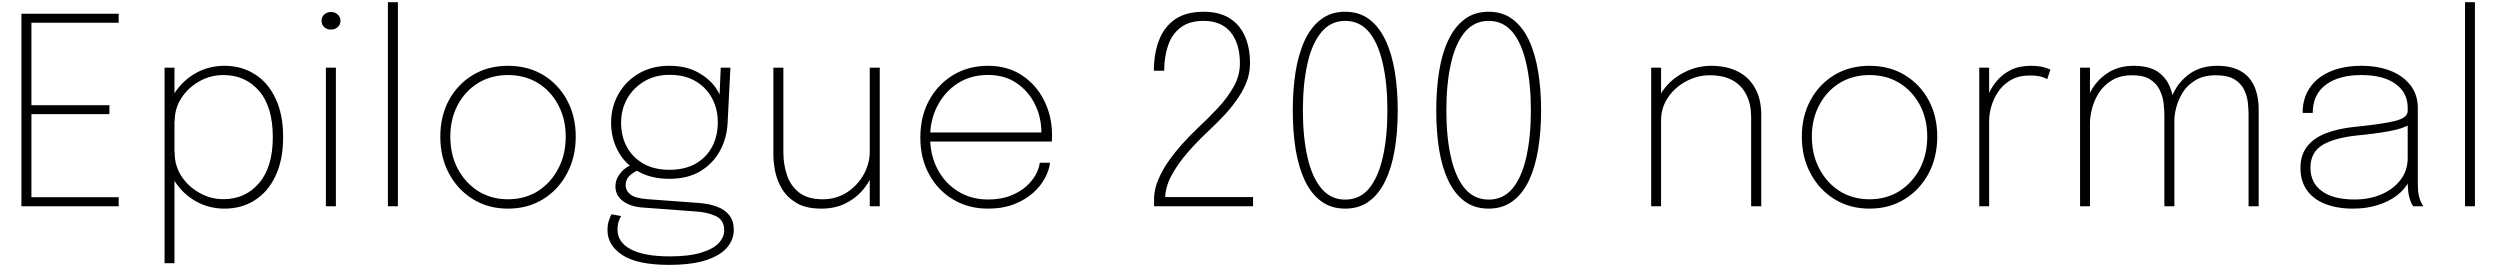 <svg xmlns="http://www.w3.org/2000/svg" xmlns:xlink="http://www.w3.org/1999/xlink" width="229.836" height="24.6"><path fill="black" d="M10.91 2.09L2.47 2.09L2.89 1.58L2.89 10.02L2.60 9.67L10.06 9.67L10.06 10.49L2.60 10.49L2.89 10.14L2.89 18.64L2.47 18.13L10.91 18.13L10.91 18.96L1.97 18.96L1.97 1.26L10.91 1.26L10.91 2.09ZM16.04 24.20L15.13 24.20L15.13 6.22L16.04 6.22L16.04 24.20ZM20.64 19.18L20.64 19.18Q19.19 19.18 17.98 18.49Q16.78 17.80 16.05 16.64Q15.32 15.48 15.32 14.10L15.32 14.10Q15.32 14.08 15.32 14.05Q15.32 14.03 15.32 14.00L15.32 14.00L16.06 13.99Q16.06 14.00 16.06 14.03Q16.06 14.06 16.06 14.09L16.06 14.09Q16.06 15.22 16.67 16.18Q17.29 17.14 18.32 17.72Q19.34 18.31 20.54 18.31L20.54 18.31Q22.55 18.31 23.81 16.84Q25.08 15.37 25.08 12.60L25.08 12.60Q25.08 9.83 23.82 8.36Q22.56 6.90 20.54 6.90L20.54 6.90Q19.34 6.90 18.32 7.48Q17.29 8.06 16.67 9.02Q16.06 9.97 16.06 11.11L16.06 11.11L15.32 11.10Q15.32 9.70 16.05 8.56Q16.78 7.42 17.98 6.73Q19.19 6.05 20.64 6.05L20.64 6.05Q22.20 6.05 23.42 6.82Q24.64 7.58 25.33 9.05Q26.03 10.51 26.03 12.60L26.03 12.60Q26.03 14.70 25.33 16.17Q24.64 17.64 23.42 18.41Q22.21 19.18 20.64 19.18ZM30.88 18.96L29.96 18.96L29.96 6.22L30.88 6.22L30.88 18.96ZM30.43 2.72L30.43 2.72Q30.07 2.72 29.81 2.50Q29.56 2.27 29.56 1.91L29.56 1.91Q29.56 1.56 29.81 1.33Q30.07 1.10 30.43 1.10L30.43 1.10Q30.79 1.10 31.04 1.33Q31.30 1.56 31.30 1.91L31.30 1.91Q31.30 2.27 31.04 2.50Q30.79 2.72 30.43 2.72ZM35.66 0.20L36.58 0.20L36.58 18.96L35.66 18.96L35.66 0.20ZM46.70 19.18L46.70 19.18Q44.88 19.18 43.48 18.31Q42.07 17.44 41.27 15.94Q40.48 14.45 40.48 12.56L40.48 12.56Q40.48 10.68 41.27 9.21Q42.07 7.74 43.48 6.89Q44.88 6.05 46.70 6.05L46.70 6.05Q48.53 6.05 49.93 6.89Q51.34 7.74 52.13 9.21Q52.93 10.68 52.93 12.56L52.93 12.56Q52.93 14.45 52.13 15.94Q51.34 17.44 49.93 18.31Q48.53 19.18 46.70 19.18ZM46.70 18.32L46.70 18.32Q48.25 18.32 49.45 17.57Q50.64 16.81 51.32 15.51Q52.01 14.21 52.01 12.56L52.01 12.56Q52.01 10.93 51.32 9.65Q50.64 8.36 49.45 7.63Q48.25 6.90 46.70 6.90L46.70 6.90Q45.16 6.90 43.96 7.63Q42.77 8.36 42.08 9.65Q41.40 10.93 41.40 12.56L41.40 12.56Q41.40 14.21 42.08 15.51Q42.77 16.81 43.96 17.57Q45.16 18.32 46.70 18.32ZM59.51 18.31L64.26 18.66Q65.20 18.73 65.92 19.00Q66.64 19.27 67.05 19.79Q67.46 20.32 67.46 21.14L67.46 21.14Q67.46 22.02 66.85 22.75Q66.23 23.48 64.91 23.92Q63.59 24.35 61.49 24.35L61.49 24.35Q58.60 24.35 57.22 23.45Q55.85 22.55 55.85 21.17L55.85 21.17Q55.85 20.66 55.97 20.30Q56.09 19.93 56.22 19.70L56.22 19.70L57.10 19.86Q56.99 20.03 56.88 20.36Q56.77 20.69 56.77 21.12L56.77 21.12Q56.77 22.28 58.01 22.93Q59.24 23.57 61.57 23.57L61.57 23.57Q63.35 23.57 64.45 23.23Q65.56 22.90 66.07 22.35Q66.58 21.80 66.58 21.18L66.58 21.18Q66.58 20.24 65.83 19.88Q65.08 19.51 63.95 19.44L63.95 19.44L59.09 19.08Q57.95 19.00 57.26 18.48Q56.58 17.96 56.58 17.15L56.58 17.15Q56.58 16.62 56.84 16.20Q57.10 15.78 57.44 15.51Q57.79 15.24 58.08 15.19L58.08 15.19L58.85 15.60Q58.49 15.67 58.00 16.05Q57.52 16.43 57.52 17.02L57.52 17.02Q57.52 17.53 57.96 17.88Q58.40 18.23 59.51 18.31L59.51 18.31ZM66.12 9.52L66.26 6.22L67.15 6.22L66.89 11.32Q66.82 12.73 66.17 13.90Q65.53 15.06 64.37 15.75Q63.20 16.44 61.55 16.44L61.55 16.44Q59.83 16.44 58.63 15.74Q57.43 15.05 56.81 13.87Q56.18 12.70 56.18 11.28L56.18 11.28Q56.18 9.85 56.85 8.66Q57.52 7.46 58.72 6.76Q59.93 6.05 61.52 6.05L61.52 6.05Q63.05 6.05 64.10 6.62Q65.16 7.19 65.75 8.00Q66.34 8.82 66.44 9.56L66.44 9.56L66.12 9.52ZM61.54 15.61L61.54 15.61Q62.95 15.61 63.95 15.05Q64.94 14.48 65.47 13.49Q65.99 12.50 65.99 11.23L65.99 11.23Q65.99 10.02 65.46 9.03Q64.93 8.04 63.94 7.46Q62.95 6.88 61.56 6.88L61.56 6.88Q60.23 6.88 59.23 7.48Q58.22 8.08 57.66 9.07Q57.10 10.07 57.10 11.28L57.10 11.28Q57.10 12.52 57.62 13.49Q58.15 14.47 59.14 15.04Q60.13 15.61 61.54 15.61ZM75.52 19.18L75.52 19.18Q74.12 19.18 73.26 18.68Q72.40 18.18 71.92 17.41Q71.45 16.64 71.27 15.79Q71.10 14.93 71.10 14.20L71.10 14.20Q71.10 13.74 71.10 13.24Q71.10 12.74 71.10 12.26L71.10 12.26L71.10 6.22L72.02 6.22L72.02 12.22Q72.02 12.68 72.02 13.15Q72.02 13.61 72.02 14.03L72.02 14.03Q72.02 15.12 72.35 16.10Q72.68 17.09 73.48 17.71Q74.27 18.32 75.64 18.32L75.64 18.32Q76.88 18.32 77.86 17.69Q78.84 17.05 79.40 16.05Q79.96 15.05 79.96 13.94L79.96 13.94L80.58 14.20Q80.58 15.05 80.24 15.92Q79.91 16.80 79.26 17.54Q78.61 18.28 77.67 18.73Q76.73 19.18 75.52 19.18ZM80.88 18.96L79.96 18.96L79.96 6.22L80.88 6.22L80.88 18.96ZM96.70 13.01L85.18 13.01L85.18 12.18L95.96 12.18L95.74 12.40Q95.74 12.32 95.74 12.28Q95.74 12.23 95.74 12.18L95.74 12.18Q95.74 10.80 95.15 9.59Q94.56 8.39 93.46 7.64Q92.36 6.89 90.83 6.89L90.83 6.89Q89.28 6.89 88.08 7.64Q86.88 8.40 86.20 9.70Q85.51 10.99 85.51 12.61L85.51 12.61Q85.51 14.28 86.20 15.57Q86.88 16.86 88.09 17.60Q89.29 18.34 90.83 18.34L90.83 18.34Q92.03 18.34 92.90 17.99Q93.78 17.65 94.36 17.12Q94.93 16.60 95.24 16.02Q95.54 15.44 95.59 14.96L95.59 14.96L96.53 14.96Q96.47 15.61 96.08 16.34Q95.70 17.08 94.99 17.72Q94.28 18.36 93.24 18.77Q92.20 19.18 90.82 19.18L90.82 19.18Q89.03 19.18 87.63 18.34Q86.23 17.51 85.42 16.03Q84.61 14.56 84.61 12.64L84.61 12.64Q84.61 10.70 85.42 9.22Q86.23 7.74 87.64 6.89Q89.04 6.05 90.83 6.05L90.83 6.05Q92.63 6.05 93.95 6.92Q95.27 7.79 95.99 9.24Q96.72 10.69 96.72 12.44L96.72 12.44Q96.72 12.56 96.71 12.74Q96.71 12.92 96.70 13.01L96.70 13.01ZM115.20 18.96L106.10 18.96L106.10 18.14Q106.14 17.33 106.50 16.48Q106.86 15.62 107.45 14.79Q108.04 13.96 108.74 13.18Q109.44 12.41 110.14 11.75L110.14 11.75Q111.05 10.90 111.93 9.97Q112.81 9.04 113.40 8.00Q113.99 6.97 113.99 5.83L113.99 5.83Q113.99 4.01 113.14 2.96Q112.28 1.92 110.65 1.92L110.65 1.92Q109.33 1.92 108.54 2.53Q107.75 3.13 107.39 4.17Q107.03 5.21 107.03 6.50L107.03 6.50L106.08 6.50Q106.08 4.93 106.55 3.71Q107.02 2.48 108.02 1.78Q109.03 1.08 110.65 1.08L110.65 1.08Q112.07 1.08 113.02 1.66Q113.96 2.24 114.44 3.31Q114.92 4.38 114.92 5.83L114.92 5.83Q114.92 6.77 114.56 7.65Q114.19 8.53 113.60 9.32Q113.02 10.12 112.34 10.82Q111.66 11.52 111.02 12.12L111.02 12.12Q110.03 13.04 109.15 14.06Q108.28 15.07 107.72 16.10Q107.16 17.12 107.12 18.12L107.12 18.12L115.20 18.12L115.20 18.96ZM123.67 19.18L123.67 19.18Q122.36 19.18 121.45 18.49Q120.53 17.81 119.95 16.58Q119.38 15.36 119.11 13.72Q118.85 12.07 118.85 10.15L118.85 10.15Q118.85 8.24 119.11 6.59Q119.38 4.94 119.95 3.71Q120.53 2.47 121.45 1.78Q122.36 1.08 123.67 1.08L123.67 1.08Q124.97 1.08 125.89 1.78Q126.80 2.47 127.38 3.71Q127.96 4.94 128.23 6.59Q128.50 8.24 128.50 10.15L128.50 10.15Q128.50 12.07 128.23 13.72Q127.96 15.36 127.38 16.58Q126.80 17.81 125.89 18.49Q124.97 19.18 123.67 19.18ZM123.67 18.35L123.67 18.35Q125.02 18.35 125.87 17.32Q126.72 16.28 127.13 14.44Q127.55 12.59 127.55 10.15L127.55 10.15Q127.55 7.70 127.13 5.85Q126.72 4.00 125.87 2.96Q125.02 1.92 123.67 1.92L123.67 1.92Q122.34 1.92 121.48 2.96Q120.61 4.00 120.20 5.85Q119.78 7.70 119.78 10.15L119.78 10.15Q119.78 12.60 120.20 14.44Q120.61 16.28 121.48 17.32Q122.34 18.35 123.67 18.35ZM136.86 19.18L136.86 19.18Q135.55 19.18 134.63 18.49Q133.72 17.81 133.14 16.58Q132.56 15.36 132.30 13.72Q132.04 12.07 132.04 10.15L132.04 10.15Q132.04 8.24 132.30 6.59Q132.56 4.94 133.14 3.71Q133.72 2.47 134.63 1.78Q135.55 1.08 136.86 1.08L136.86 1.08Q138.16 1.08 139.07 1.78Q139.99 2.47 140.57 3.71Q141.14 4.94 141.41 6.59Q141.68 8.24 141.68 10.15L141.68 10.15Q141.68 12.07 141.41 13.72Q141.14 15.36 140.57 16.58Q139.99 17.81 139.07 18.49Q138.16 19.18 136.86 19.18ZM136.86 18.35L136.86 18.35Q138.20 18.35 139.06 17.32Q139.91 16.28 140.32 14.44Q140.74 12.59 140.74 10.15L140.74 10.15Q140.74 7.70 140.32 5.85Q139.91 4.00 139.06 2.96Q138.20 1.92 136.86 1.92L136.86 1.92Q135.53 1.92 134.66 2.96Q133.80 4.00 133.39 5.85Q132.97 7.70 132.97 10.15L132.97 10.15Q132.97 12.60 133.39 14.44Q133.80 16.28 134.66 17.32Q135.53 18.35 136.86 18.35ZM161.92 18.96L160.99 18.96L160.99 12.40Q160.99 11.77 160.99 11.42Q160.99 11.08 160.99 10.74L160.99 10.74Q160.99 9.61 160.57 8.75Q160.15 7.88 159.31 7.40Q158.47 6.92 157.19 6.92L157.19 6.92Q156.07 6.92 155.04 7.46Q154.01 8.00 153.36 8.94Q152.71 9.88 152.71 11.08L152.71 11.08L152.10 10.84Q152.10 9.43 152.86 8.35Q153.62 7.27 154.82 6.66Q156.01 6.05 157.31 6.05L157.31 6.05Q158.72 6.05 159.76 6.57Q160.79 7.09 161.35 8.10Q161.92 9.11 161.92 10.56L161.92 10.56Q161.92 11.03 161.92 11.57Q161.92 12.11 161.92 12.48L161.92 12.48L161.92 18.96ZM152.71 18.96L151.80 18.96L151.80 6.22L152.71 6.22L152.71 18.96ZM171.88 19.18L171.88 19.18Q170.05 19.18 168.65 18.31Q167.24 17.44 166.45 15.94Q165.65 14.45 165.65 12.56L165.65 12.56Q165.65 10.68 166.45 9.21Q167.24 7.74 168.65 6.89Q170.05 6.05 171.88 6.05L171.88 6.05Q173.70 6.05 175.10 6.89Q176.51 7.74 177.31 9.21Q178.10 10.68 178.10 12.56L178.10 12.56Q178.10 14.45 177.31 15.94Q176.51 17.44 175.10 18.31Q173.70 19.18 171.88 19.18ZM171.88 18.32L171.88 18.32Q173.42 18.32 174.62 17.57Q175.81 16.81 176.50 15.51Q177.18 14.21 177.18 12.56L177.18 12.56Q177.18 10.93 176.50 9.65Q175.81 8.36 174.62 7.63Q173.42 6.90 171.88 6.90L171.88 6.90Q170.33 6.90 169.13 7.63Q167.94 8.36 167.26 9.65Q166.57 10.93 166.57 12.56L166.57 12.56Q166.57 14.21 167.26 15.51Q167.94 16.81 169.13 17.57Q170.33 18.32 171.88 18.32ZM182.87 18.96L181.96 18.96L181.96 6.22L182.87 6.22L182.87 9.80L182.50 9.73Q182.58 9.24 182.84 8.61Q183.11 7.98 183.61 7.40Q184.10 6.82 184.87 6.43Q185.64 6.05 186.71 6.05L186.71 6.05Q187.46 6.05 187.92 6.19Q188.38 6.32 188.50 6.41L188.50 6.41L188.21 7.28Q188.09 7.20 187.72 7.07Q187.34 6.94 186.61 6.94L186.61 6.94Q185.59 6.94 184.88 7.35Q184.16 7.76 183.72 8.41Q183.28 9.06 183.07 9.78Q182.87 10.50 182.87 11.10L182.87 11.10L182.87 18.96ZM199.90 18.96L198.98 18.96L198.98 12.88Q198.98 12.10 198.98 11.53Q198.98 10.97 198.98 10.60L198.98 10.60Q198.98 10.13 198.91 9.50Q198.84 8.88 198.56 8.29Q198.29 7.70 197.69 7.31Q197.09 6.92 196.03 6.92L196.03 6.92Q194.93 6.92 194.18 7.37Q193.43 7.82 192.98 8.51Q192.53 9.20 192.34 9.95Q192.14 10.70 192.14 11.30L192.14 11.30L191.54 11.08Q191.54 9.77 192.10 8.62Q192.65 7.46 193.69 6.76Q194.72 6.05 196.16 6.05L196.16 6.05Q197.53 6.05 198.35 6.58Q199.16 7.12 199.53 8.09Q199.90 9.06 199.90 10.39L199.90 10.39Q199.90 10.85 199.90 11.51Q199.90 12.18 199.90 12.97L199.90 12.97L199.90 18.96ZM192.14 18.96L191.23 18.96L191.23 6.22L192.14 6.22L192.14 18.96ZM207.65 18.96L206.72 18.96L206.72 12.86Q206.72 12 206.72 11.46Q206.72 10.92 206.72 10.52L206.72 10.52Q206.72 10.09 206.66 9.48Q206.60 8.87 206.33 8.29Q206.06 7.70 205.45 7.31Q204.83 6.92 203.71 6.92L203.71 6.92Q202.58 6.92 201.85 7.37Q201.11 7.81 200.68 8.48Q200.26 9.16 200.08 9.85Q199.90 10.54 199.90 11.04L199.90 11.04L199.30 10.86Q199.30 9.64 199.82 8.54Q200.35 7.44 201.37 6.74Q202.39 6.05 203.84 6.05L203.84 6.05Q205.10 6.05 205.95 6.51Q206.80 6.97 207.22 7.88Q207.65 8.78 207.65 10.10L207.65 10.10Q207.65 10.58 207.65 11.26Q207.65 11.93 207.65 12.67L207.65 12.67L207.65 18.96ZM216.34 19.18L216.34 19.18Q214.84 19.18 213.75 18.74Q212.66 18.31 212.08 17.48Q211.49 16.64 211.49 15.44L211.49 15.44Q211.49 14.26 212.09 13.48Q212.69 12.70 213.83 12.25Q214.97 11.81 216.58 11.65L216.58 11.65Q219.10 11.40 220.22 11.11Q221.35 10.82 221.35 10.21L221.35 10.21Q221.35 10.13 221.35 10.05Q221.35 9.97 221.35 9.90L221.35 9.90Q221.35 8.53 220.24 7.72Q219.12 6.90 217.09 6.90L217.09 6.90Q214.99 6.90 213.80 7.81Q212.62 8.71 212.62 10.38L212.62 10.38L211.69 10.38Q211.69 9.02 212.36 8.06Q213.02 7.09 214.24 6.57Q215.46 6.05 217.09 6.05L217.09 6.05Q218.58 6.05 219.75 6.50Q220.92 6.96 221.60 7.83Q222.28 8.70 222.28 9.94L222.28 9.94Q222.28 10.18 222.28 10.43Q222.28 10.68 222.28 10.92L222.28 10.92L222.28 16.85Q222.28 17.23 222.31 17.59Q222.35 17.94 222.43 18.20L222.43 18.20Q222.53 18.52 222.63 18.70Q222.73 18.89 222.79 18.96L222.79 18.96L221.87 18.96Q221.81 18.91 221.71 18.73Q221.62 18.54 221.53 18.25L221.53 18.25Q221.42 17.90 221.39 17.51Q221.35 17.12 221.35 16.48L221.35 16.48L221.50 16.61Q221.12 17.38 220.37 17.96Q219.61 18.54 218.58 18.86Q217.55 19.18 216.34 19.18ZM216.47 18.34L216.47 18.34Q217.82 18.34 218.93 17.87Q220.03 17.40 220.69 16.54Q221.35 15.68 221.35 14.53L221.35 14.53L221.35 11.09L221.53 11.44Q220.92 11.83 219.65 12.06Q218.39 12.29 216.83 12.44L216.83 12.44Q214.68 12.65 213.55 13.31Q212.41 13.98 212.41 15.42L212.41 15.42Q212.41 16.81 213.46 17.57Q214.50 18.34 216.47 18.34ZM226.62 0.20L227.53 0.20L227.53 18.96L226.62 18.96L226.62 0.20Z"/></svg>